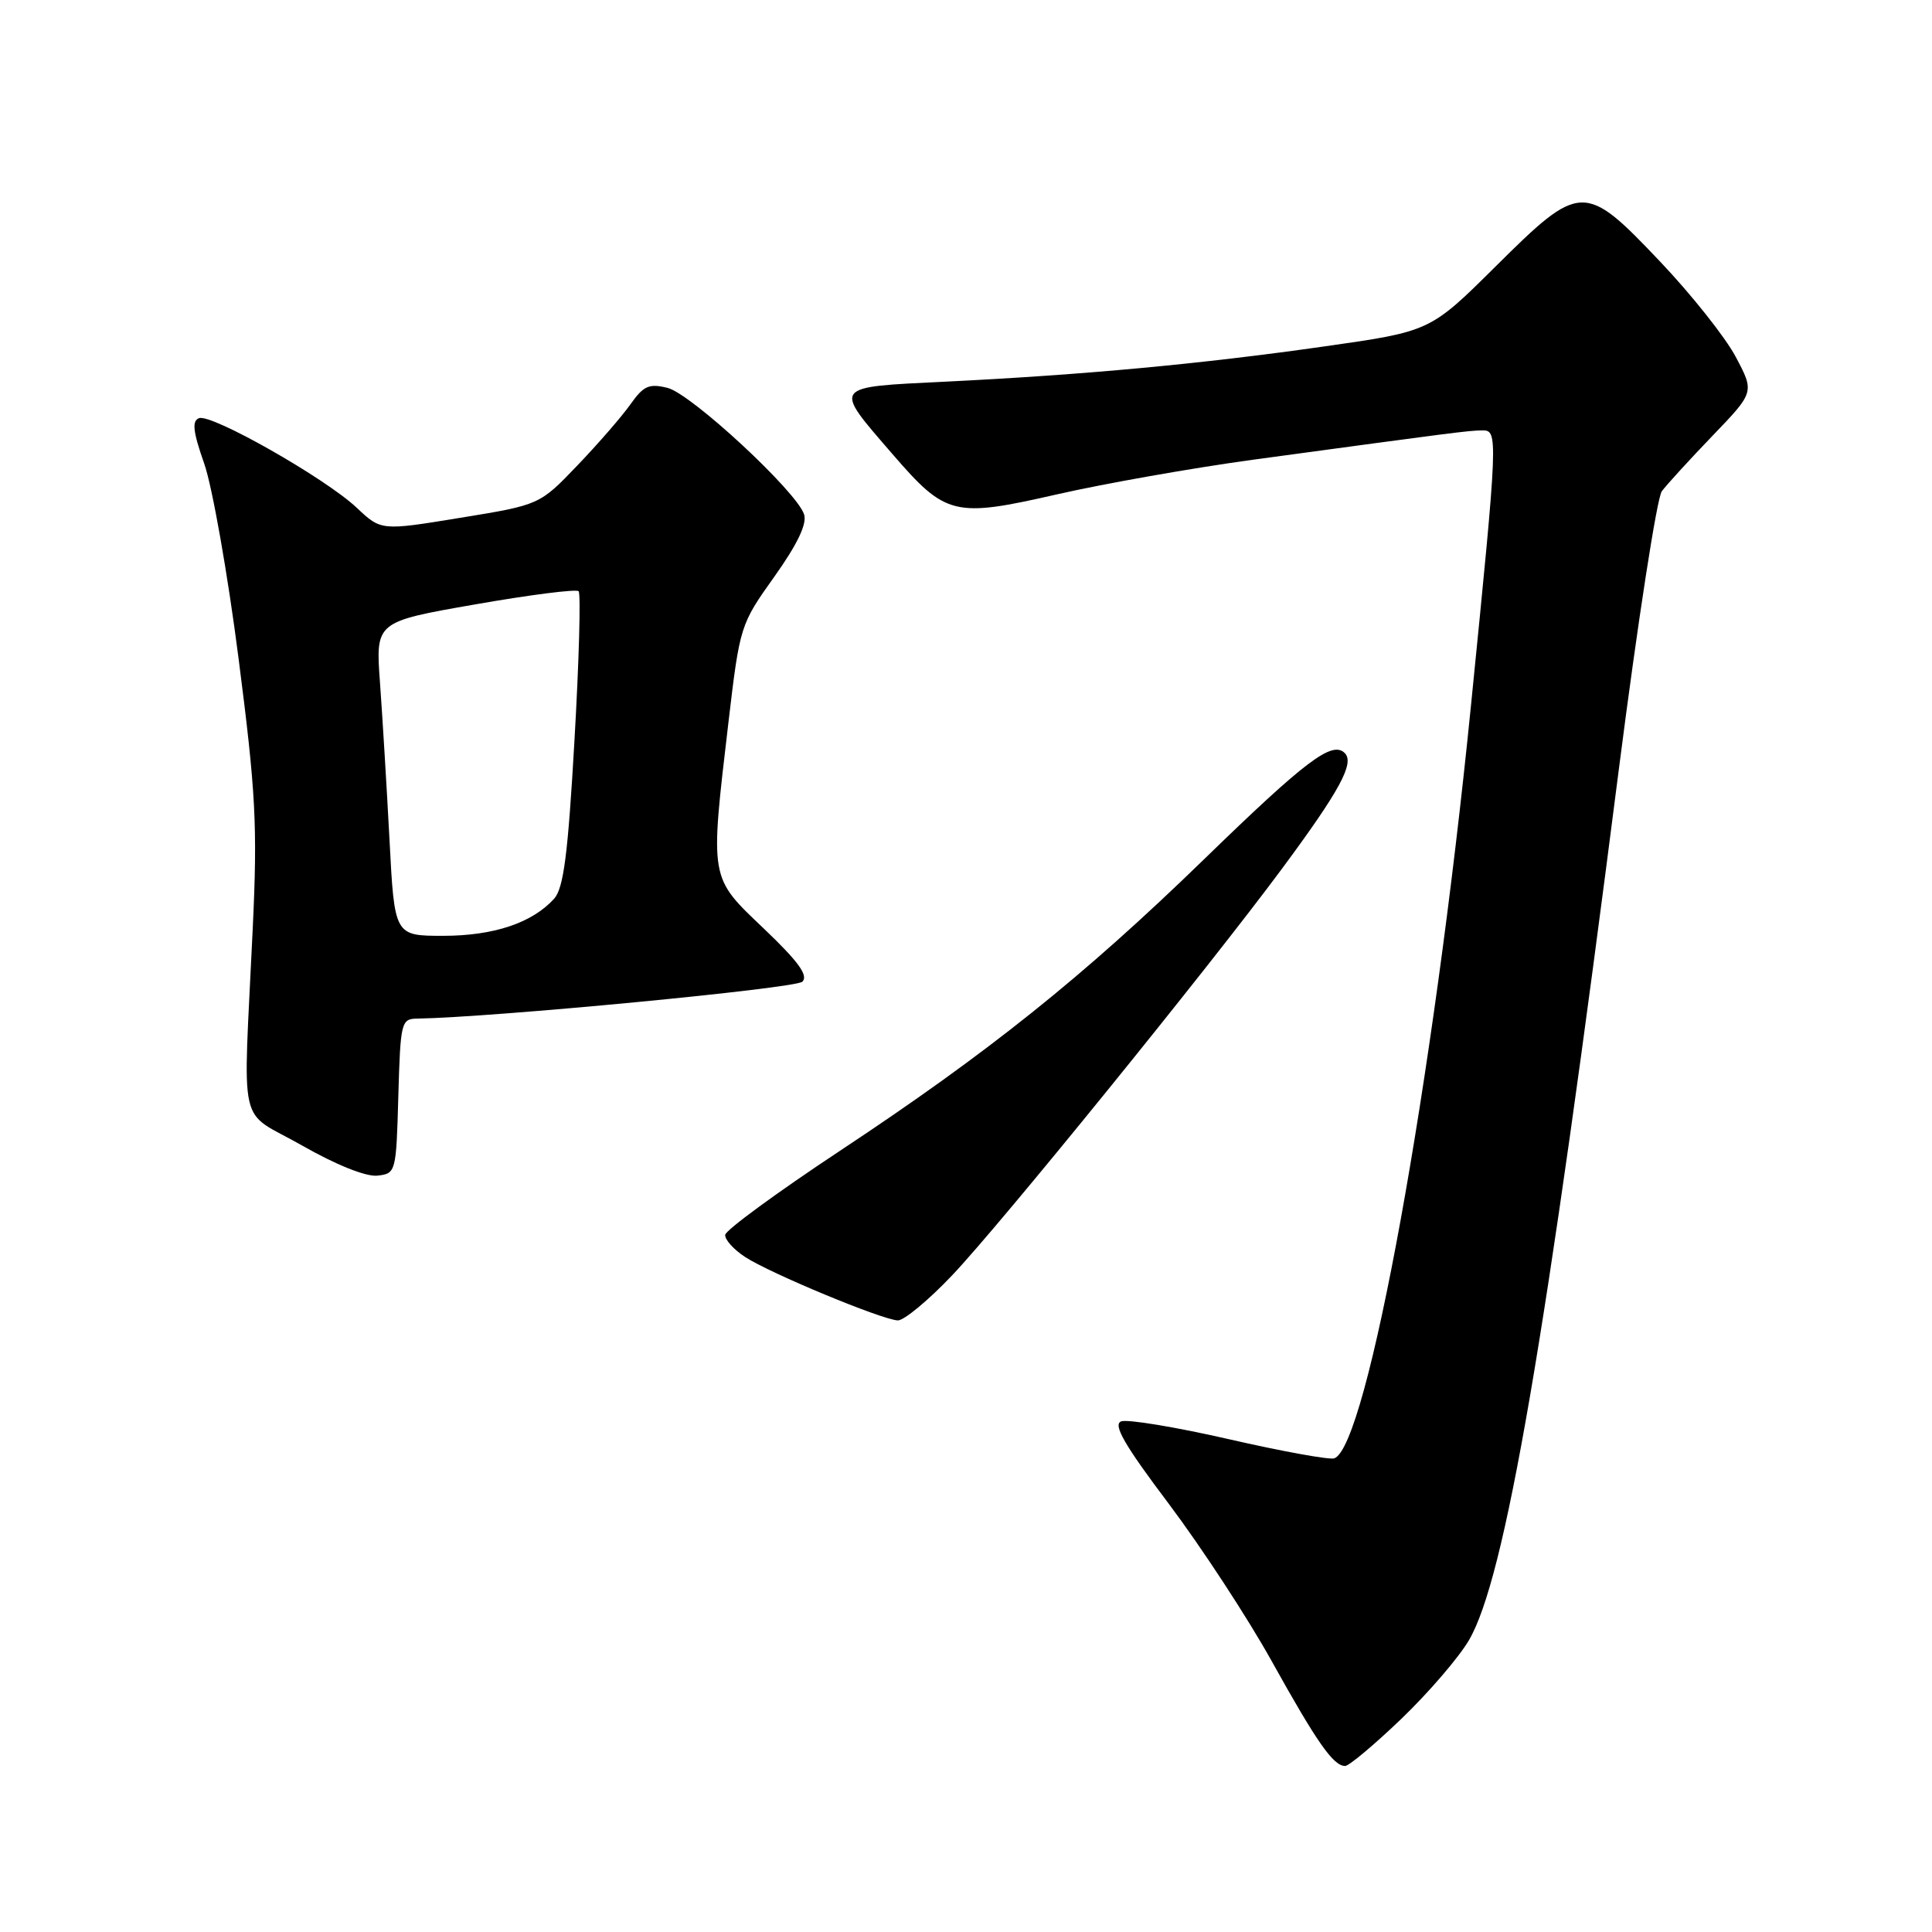 <?xml version="1.0" encoding="UTF-8" standalone="no"?>
<!DOCTYPE svg PUBLIC "-//W3C//DTD SVG 1.1//EN" "http://www.w3.org/Graphics/SVG/1.1/DTD/svg11.dtd" >
<svg xmlns="http://www.w3.org/2000/svg" xmlns:xlink="http://www.w3.org/1999/xlink" version="1.1" viewBox="0 0 256 256">
 <g >
 <path fill="currentColor"
d=" M 185.69 227.75 C 189.27 224.31 193.30 219.63 194.64 217.34 C 199.41 209.22 204.80 177.89 214.55 101.59 C 217.01 82.40 219.55 65.97 220.20 65.09 C 220.85 64.22 223.88 60.90 226.93 57.73 C 232.48 51.96 232.48 51.96 229.99 47.28 C 228.63 44.71 224.13 39.04 219.99 34.68 C 209.95 24.10 209.44 24.12 198.15 35.33 C 189.50 43.91 189.50 43.91 175.50 45.90 C 159.20 48.22 143.78 49.66 125.32 50.57 C 110.11 51.32 110.34 51.00 118.25 60.16 C 125.34 68.36 126.40 68.62 140.08 65.50 C 146.36 64.07 158.03 62.01 166.00 60.92 C 192.89 57.27 194.50 57.06 196.38 57.03 C 198.53 57.00 198.52 57.43 194.91 93.50 C 189.91 143.49 181.14 191.79 176.79 193.24 C 176.14 193.45 169.86 192.31 162.83 190.70 C 155.79 189.09 149.37 188.03 148.56 188.34 C 147.44 188.77 149.00 191.48 154.89 199.29 C 159.18 205.00 165.31 214.36 168.49 220.08 C 174.53 230.94 176.68 234.00 178.24 234.00 C 178.75 234.00 182.10 231.19 185.69 227.75 Z  M 126.16 168.99 C 132.49 162.34 160.13 128.26 169.89 115.08 C 177.53 104.76 179.51 101.11 178.19 99.79 C 176.52 98.12 173.08 100.71 159.50 113.90 C 143.51 129.43 130.93 139.50 111.28 152.50 C 102.97 158.00 96.13 163.01 96.09 163.63 C 96.04 164.26 97.22 165.57 98.72 166.55 C 102.01 168.71 116.92 174.90 118.97 174.96 C 119.78 174.98 123.02 172.30 126.16 168.99 Z  M 52.78 145.25 C 53.06 135.43 53.16 135.00 55.28 134.97 C 65.29 134.81 105.43 130.97 106.32 130.08 C 107.14 129.26 105.79 127.41 101.22 123.05 C 93.97 116.15 94.06 116.68 96.53 95.65 C 98.03 82.95 98.10 82.72 102.60 76.42 C 105.65 72.13 106.95 69.43 106.55 68.17 C 105.60 65.16 91.61 52.19 88.46 51.40 C 86.01 50.79 85.28 51.11 83.54 53.57 C 82.42 55.16 79.25 58.81 76.50 61.68 C 71.50 66.90 71.50 66.90 61.00 68.61 C 50.50 70.33 50.50 70.33 47.27 67.28 C 43.12 63.37 28.00 54.78 26.37 55.41 C 25.41 55.78 25.57 57.20 27.06 61.43 C 28.13 64.48 30.18 76.09 31.61 87.24 C 33.90 105.02 34.13 109.40 33.49 123.00 C 32.21 150.56 31.37 146.85 40.00 151.77 C 44.52 154.35 48.49 155.94 50.00 155.78 C 52.46 155.50 52.50 155.36 52.78 145.25 Z  M 51.61 111.25 C 51.24 104.24 50.67 94.88 50.35 90.44 C 49.76 82.39 49.76 82.39 62.94 80.09 C 70.19 78.82 76.37 78.03 76.67 78.34 C 76.97 78.64 76.73 87.54 76.12 98.10 C 75.26 113.20 74.68 117.70 73.42 119.09 C 70.52 122.29 65.42 124.00 58.73 124.00 C 52.27 124.00 52.27 124.00 51.61 111.25 Z "/>
</g>
</svg>
